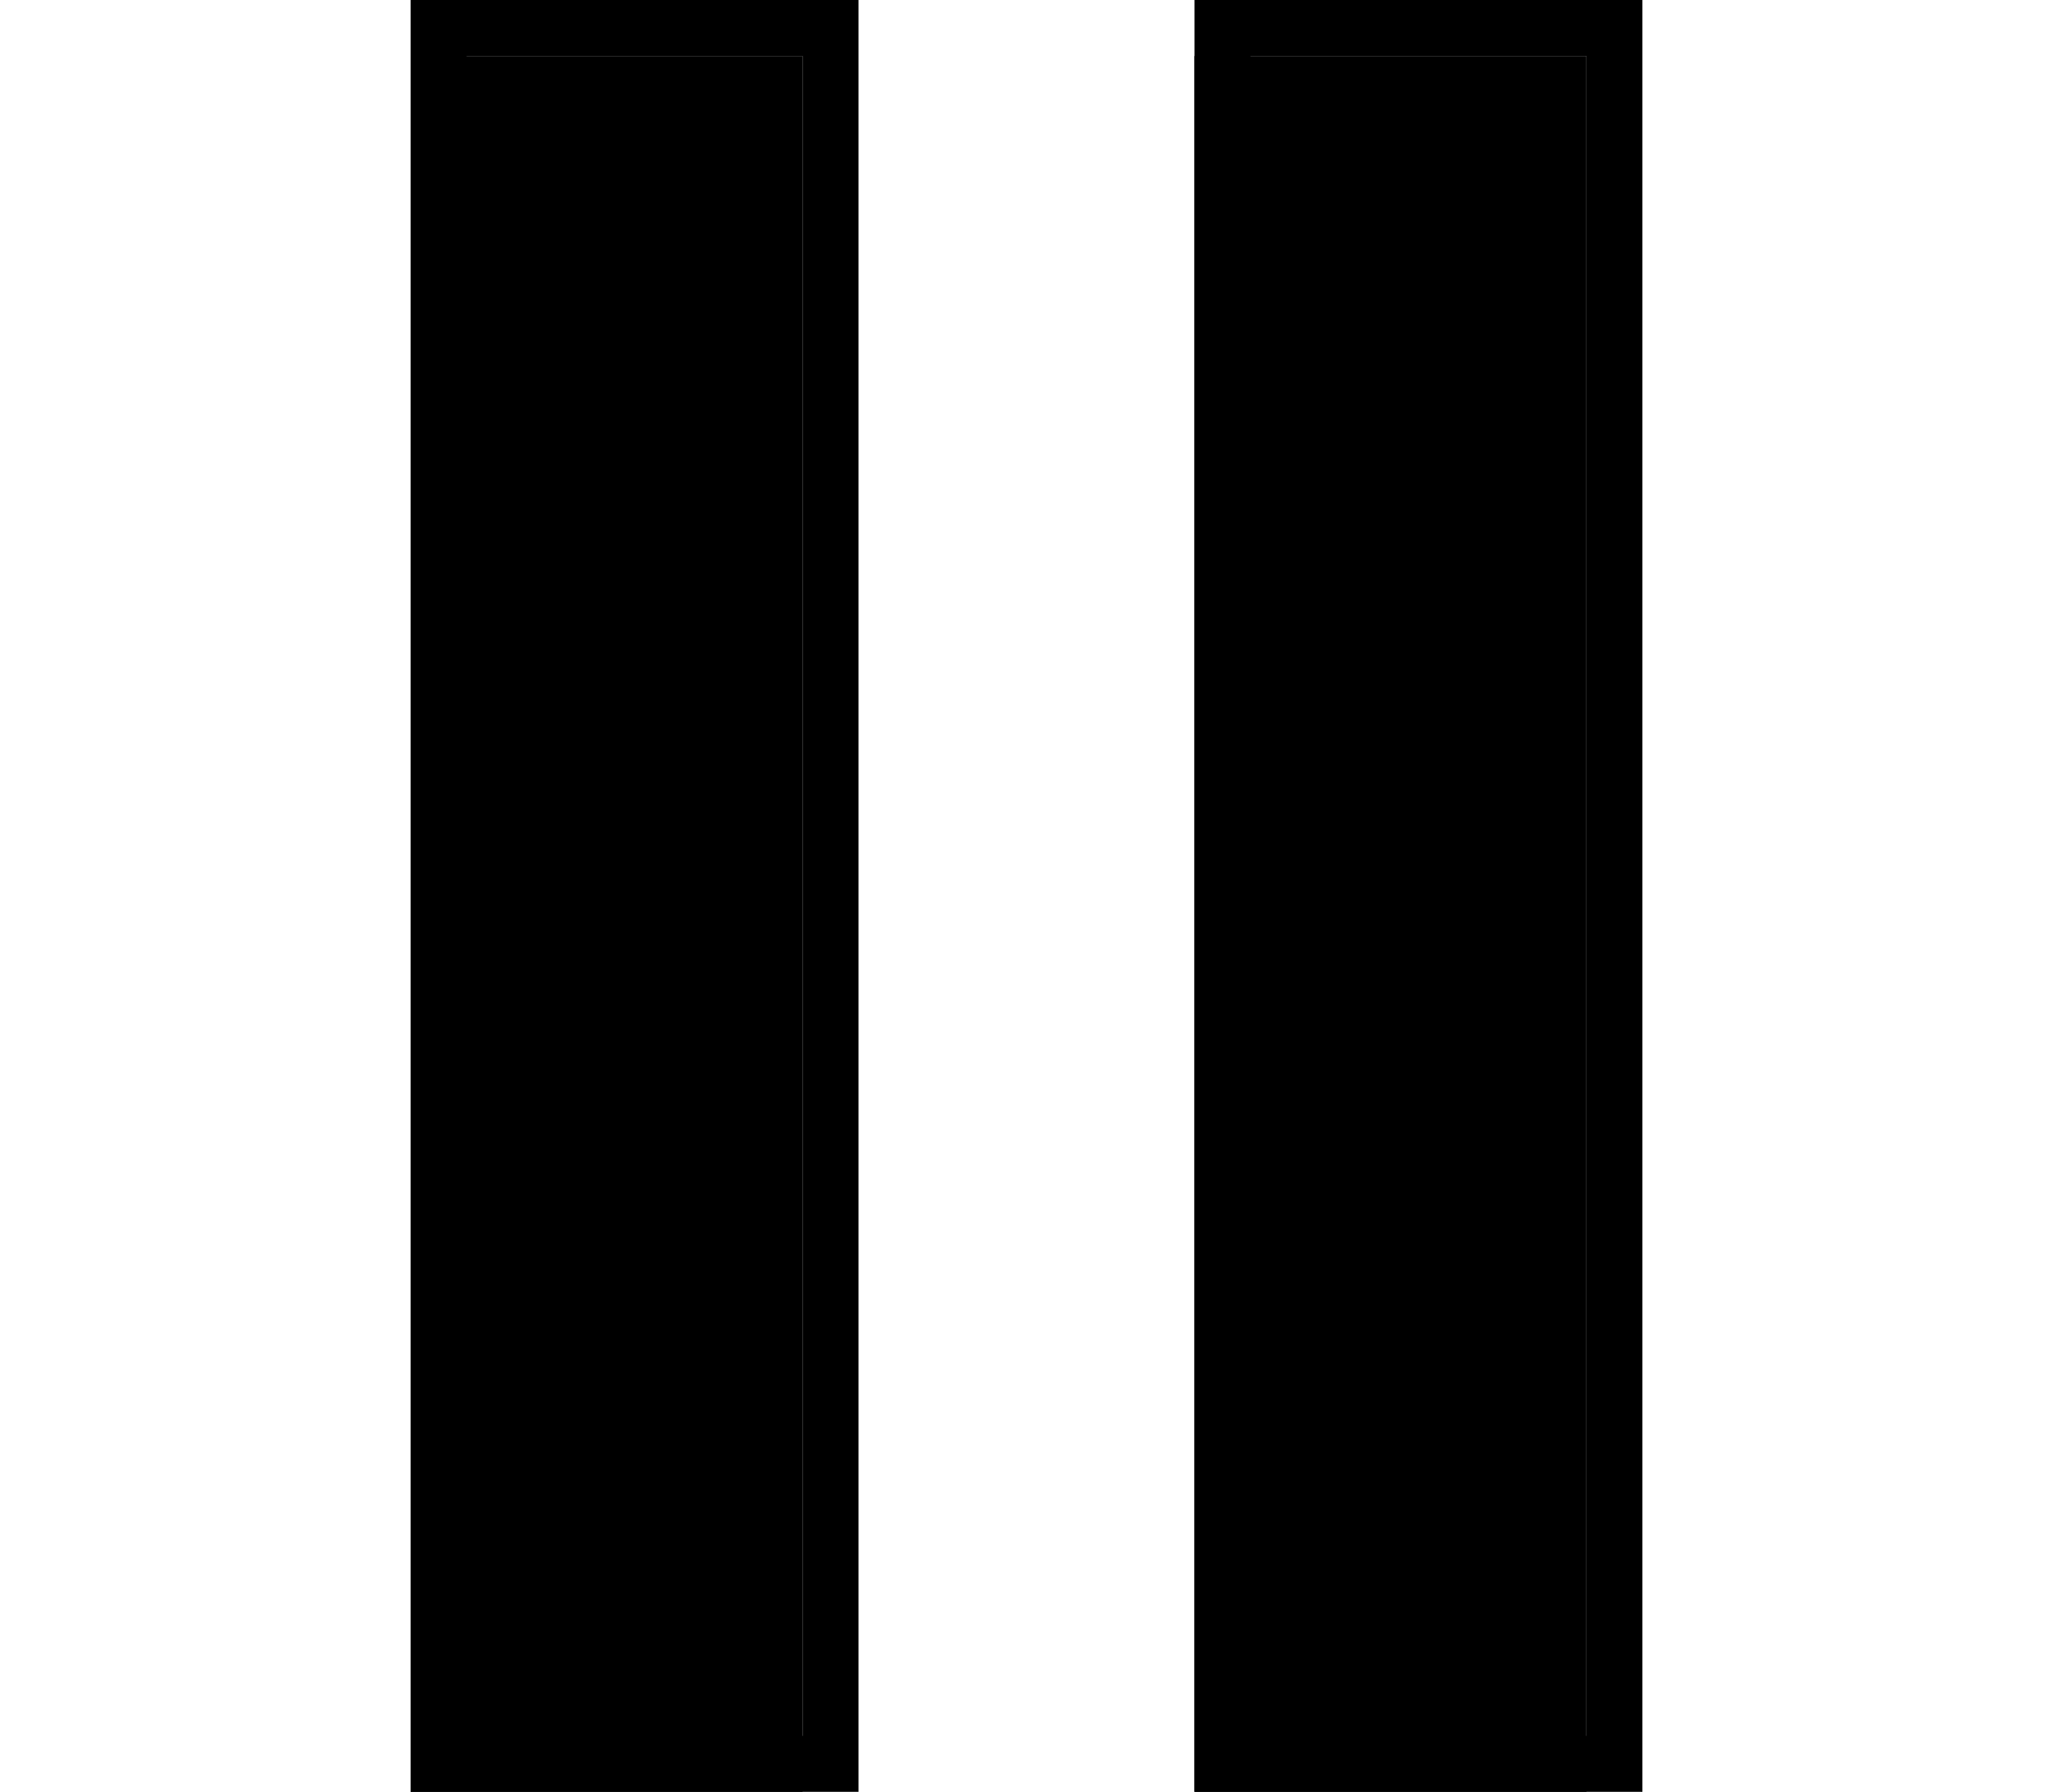 <svg xmlns="http://www.w3.org/2000/svg" height="1.5em" viewBox="0 0 27.5 40"><path d="M8.75 40H0V1.25h8.75V40z" /><path d="M1.25 38.75h7.5V1.25h-7.5v37.5zM10 40H0V0h10v40z"/><path d="M26.25 40H17.5V1.25h8.75V40z"/><path d="M18.75 38.75h7.5V1.25h-7.5v37.5zM27.5 40h-10V0h10v40z"/></svg>
